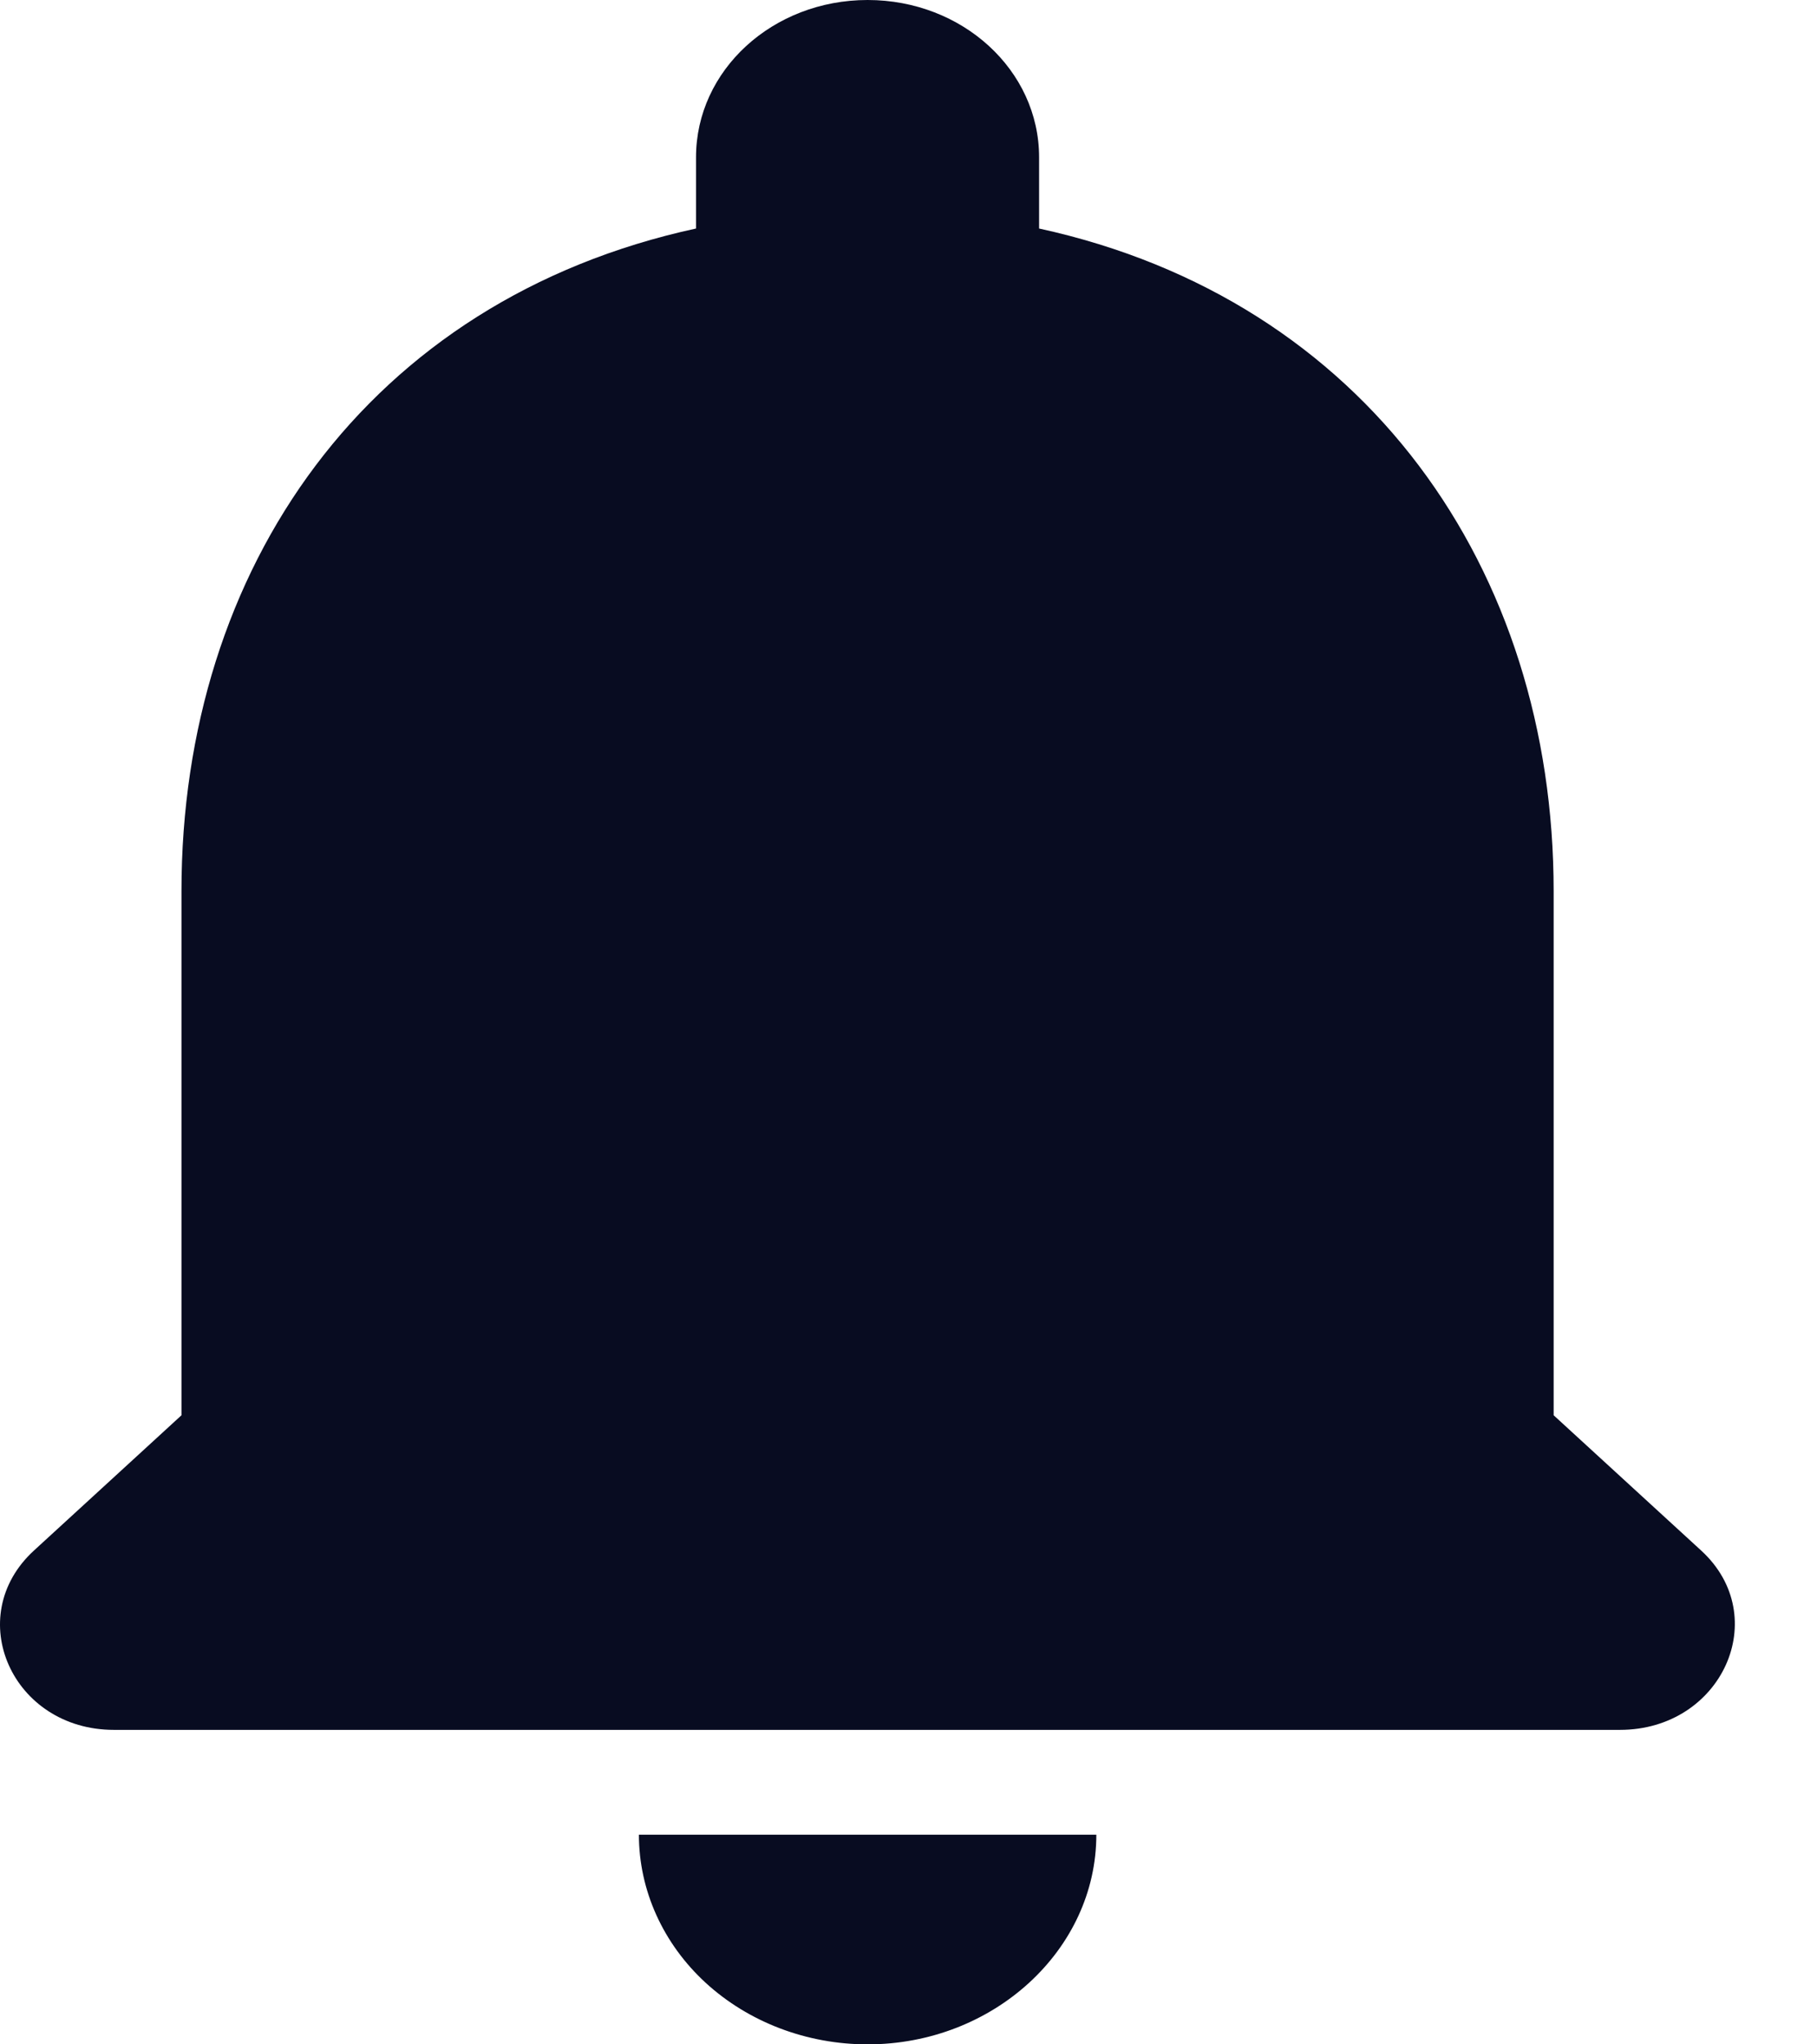 <svg width="16" height="18" viewBox="0 0 16 18" fill="none" xmlns="http://www.w3.org/2000/svg">
<path d="M7.64 18C8.747 18 9.654 17.169 9.654 16.154H5.626C5.626 16.643 5.838 17.113 6.215 17.459C6.593 17.805 7.105 18 7.64 18ZM13.681 12.461V7.846C13.681 5.012 12.03 2.64 9.15 2.012V1.385C9.15 0.618 8.475 0 7.64 0C6.804 0 6.129 0.618 6.129 1.385V2.012C3.239 2.64 1.598 5.003 1.598 7.846V12.461L0.299 13.652C-0.336 14.234 0.107 15.231 1.003 15.231H14.265C15.162 15.231 15.615 14.234 14.98 13.652L13.681 12.461Z" fill="#080C21"/>
</svg>
